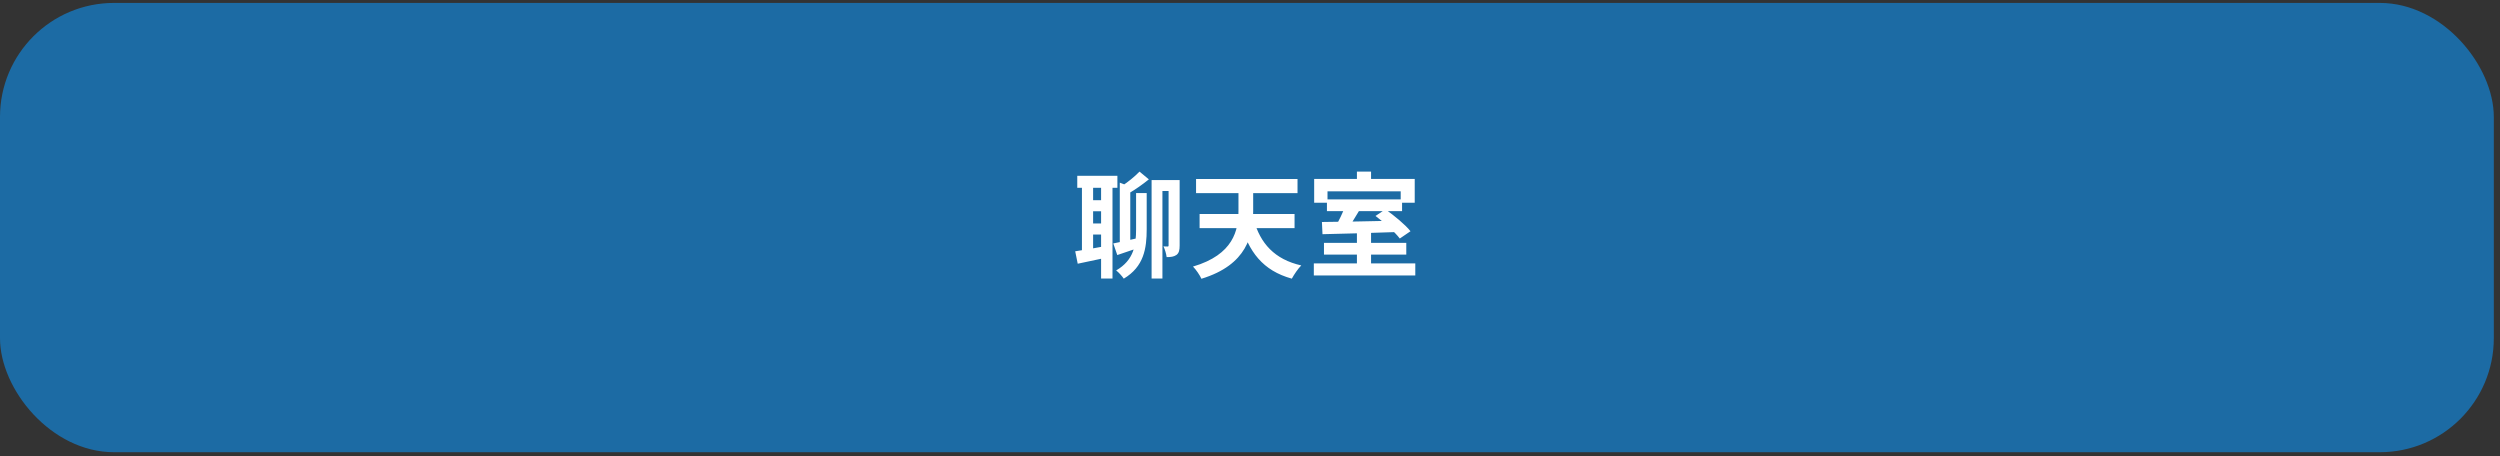 <svg width="307" height="56" viewBox="0 0 307 56" fill="none" xmlns="http://www.w3.org/2000/svg">
<rect x="0" y="0" width="307" height="56" fill="#333333" stroke="none"/>
<rect y="0.359" width="306.24" height="55.172" rx="14" fill="#1C6BA4"/>
<path d="M132.288 21.591H137.216V23.061H132.288V21.591ZM133.52 24.587H135.97V25.945H133.52V24.587ZM133.52 27.443H135.97V28.801H133.52V27.443ZM132.862 22.389H134.234V31.181H132.862V22.389ZM135.214 22.375H136.614V34.205H135.214V22.375ZM132.036 30.859C133.044 30.719 134.5 30.453 135.928 30.187L136.04 31.601C134.766 31.881 133.45 32.161 132.344 32.385L132.036 30.859ZM136.712 29.893C137.538 29.739 138.672 29.487 139.862 29.207L140.002 30.369C139.036 30.705 138.056 31.041 137.202 31.321L136.712 29.893ZM137.51 22.431L138.798 22.921V30.103H137.51V22.431ZM139.512 23.705H140.814V28.129C140.814 30.509 140.478 32.735 138 34.219C137.804 33.925 137.37 33.435 137.062 33.211C139.246 31.937 139.512 30.103 139.512 28.115V23.705ZM143.502 22.109H144.86V30.145C144.86 30.691 144.79 31.069 144.468 31.307C144.146 31.531 143.768 31.573 143.264 31.573C143.222 31.209 143.054 30.607 142.872 30.257C143.096 30.271 143.306 30.271 143.39 30.271C143.474 30.271 143.502 30.229 143.502 30.117V22.109ZM139.932 21.073L141.08 22.025C140.324 22.641 139.4 23.285 138.7 23.691L137.762 22.837C138.448 22.417 139.386 21.647 139.932 21.073ZM141.416 22.109H144.314V23.453H142.746V34.205H141.416V22.109ZM153.96 26.981C154.758 29.879 156.508 31.853 159.798 32.595C159.406 32.973 158.902 33.729 158.636 34.219C155.066 33.225 153.344 30.943 152.308 27.331L153.96 26.981ZM147.31 26.281H158.972V28.017H147.31V26.281ZM146.876 21.983H159.336V23.719H146.876V21.983ZM152.084 22.445H153.89V25.889C153.89 28.885 153.162 32.511 147.534 34.233C147.352 33.813 146.848 33.071 146.498 32.735C151.496 31.265 152.084 28.241 152.084 25.889V22.445ZM166.63 28.535H168.366V32.917H166.63V28.535ZM162.948 24.489H172.174V25.931H162.948V24.489ZM161.338 32.343H173.798V33.827H161.338V32.343ZM162.584 29.823H172.692V31.265H162.584V29.823ZM165.188 25.315L166.98 25.749C166.434 26.687 165.818 27.653 165.342 28.311L163.956 27.891C164.39 27.177 164.908 26.099 165.188 25.315ZM162.332 27.261C164.684 27.247 168.31 27.163 171.656 27.093L171.572 28.493C168.282 28.619 164.768 28.703 162.402 28.759L162.332 27.261ZM168.912 26.519L170.13 25.707C171.194 26.463 172.566 27.583 173.21 28.395L171.894 29.291C171.306 28.507 169.99 27.331 168.912 26.519ZM166.63 21.073H168.366V23.019H166.63V21.073ZM161.38 21.969H173.728V24.895H172.006V23.495H163.018V24.895H161.38V21.969Z" fill="white"/>
</svg>
